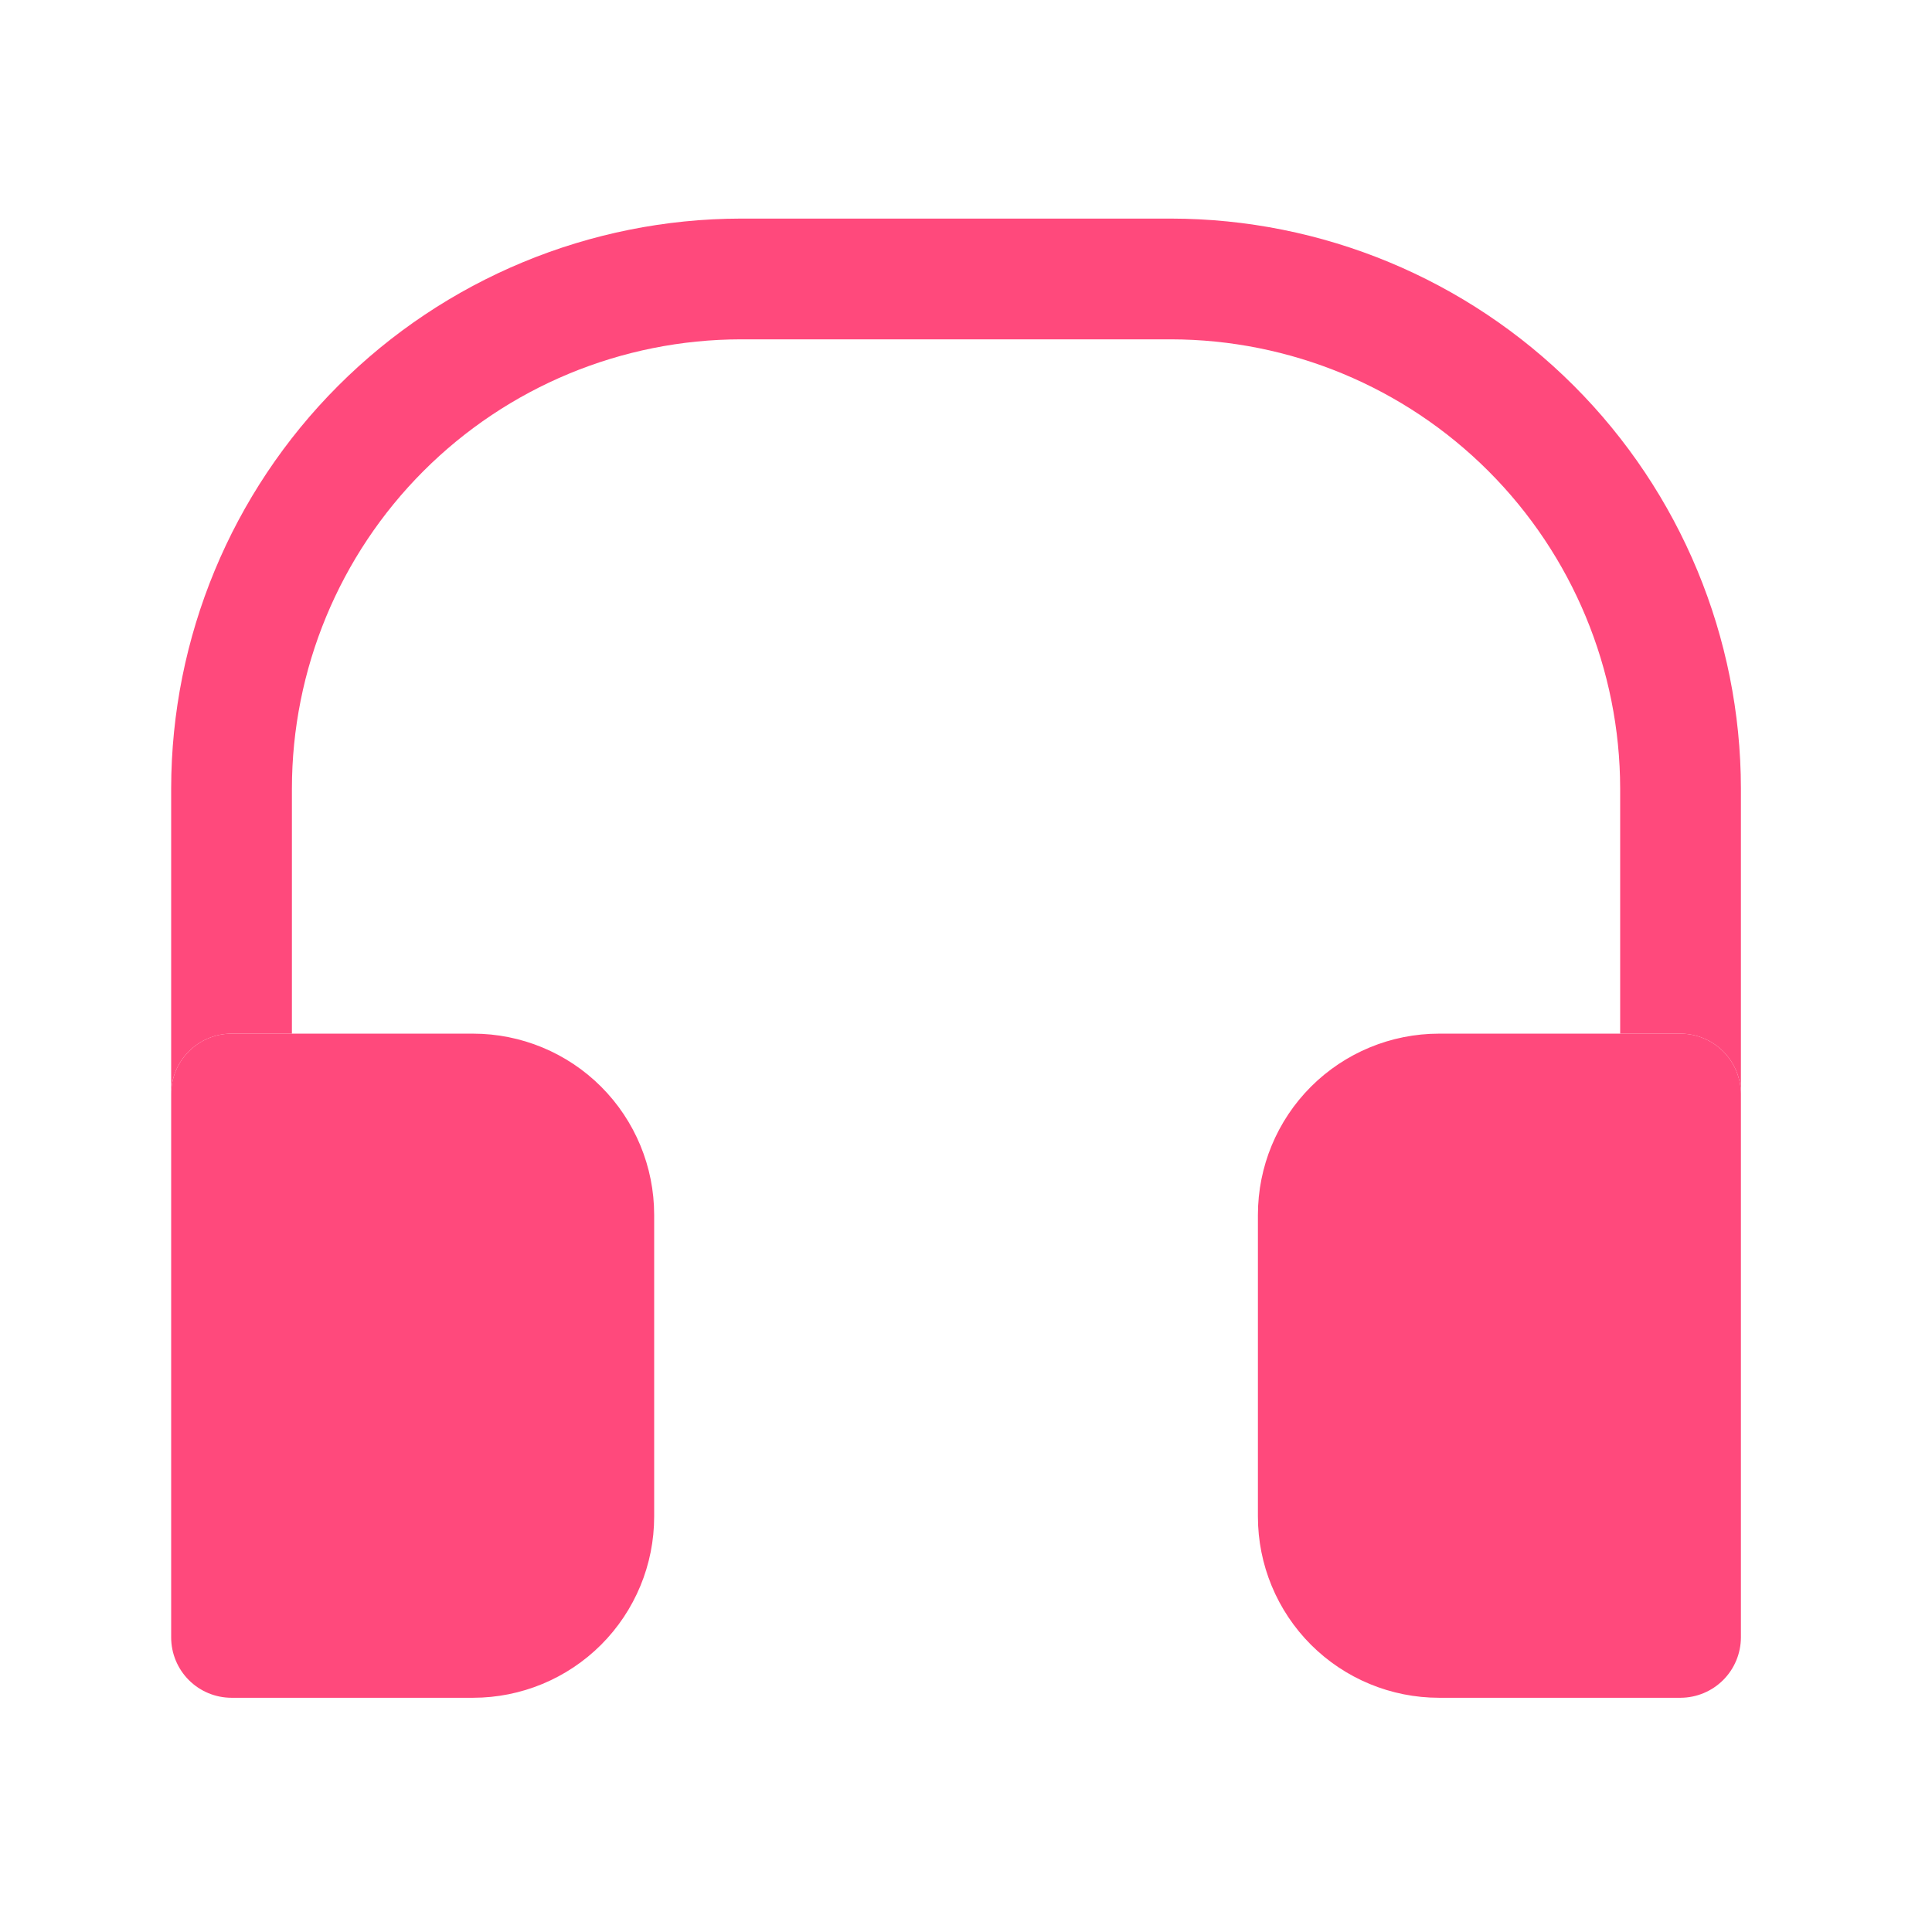 <svg width="33px" height="33px" viewBox="0 0 64 64" fill="none" xmlns="http://www.w3.org/2000/svg"><g id="SVGRepo_bgCarrier" stroke-width="0"></g><g id="SVGRepo_tracerCarrier" stroke-linecap="round" stroke-linejoin="round"></g><g id="SVGRepo_iconCarrier"> <path d="M55.67 34.241H47.67C46.079 34.241 44.553 34.873 43.427 35.998C42.302 37.123 41.67 38.65 41.67 40.241V50.241C41.67 51.832 42.302 53.358 43.427 54.484C44.553 55.609 46.079 56.241 47.67 56.241H55.67C56.2 56.239 56.708 56.028 57.083 55.653C57.457 55.279 57.668 54.771 57.67 54.241V36.241C57.668 35.711 57.457 35.203 57.083 34.828C56.708 34.454 56.2 34.242 55.67 34.241Z" fill="#FF497C"></path> <path d="M15.67 34.241H7.67C7.14 34.241 6.631 34.452 6.256 34.827C5.881 35.202 5.67 35.711 5.67 36.241V54.241C5.67 54.771 5.881 55.28 6.256 55.655C6.631 56.03 7.14 56.241 7.67 56.241H15.67C17.261 56.241 18.787 55.609 19.913 54.484C21.038 53.358 21.67 51.832 21.67 50.241V40.241C21.67 38.65 21.038 37.123 19.913 35.998C18.787 34.873 17.261 34.241 15.67 34.241Z" fill="#FF497C"></path> <path d="M7.67 34.241C7.14 34.241 6.631 34.452 6.256 34.827C5.881 35.202 5.67 35.711 5.67 36.241V26.121C5.675 21.117 7.665 16.319 11.202 12.78C14.739 9.241 19.536 7.249 24.54 7.241H38.79C43.796 7.246 48.595 9.237 52.134 12.777C55.674 16.316 57.665 21.115 57.67 26.121V36.241C57.668 35.711 57.457 35.203 57.083 34.828C56.708 34.454 56.2 34.242 55.67 34.241H53.67V26.121C53.665 22.176 52.095 18.395 49.306 15.605C46.517 12.816 42.735 11.246 38.79 11.241H24.54C20.596 11.246 16.815 12.815 14.027 15.605C11.239 18.395 9.672 22.177 9.67 26.121V34.241H7.67Z" fill="#FF497C"></path> </g></svg>